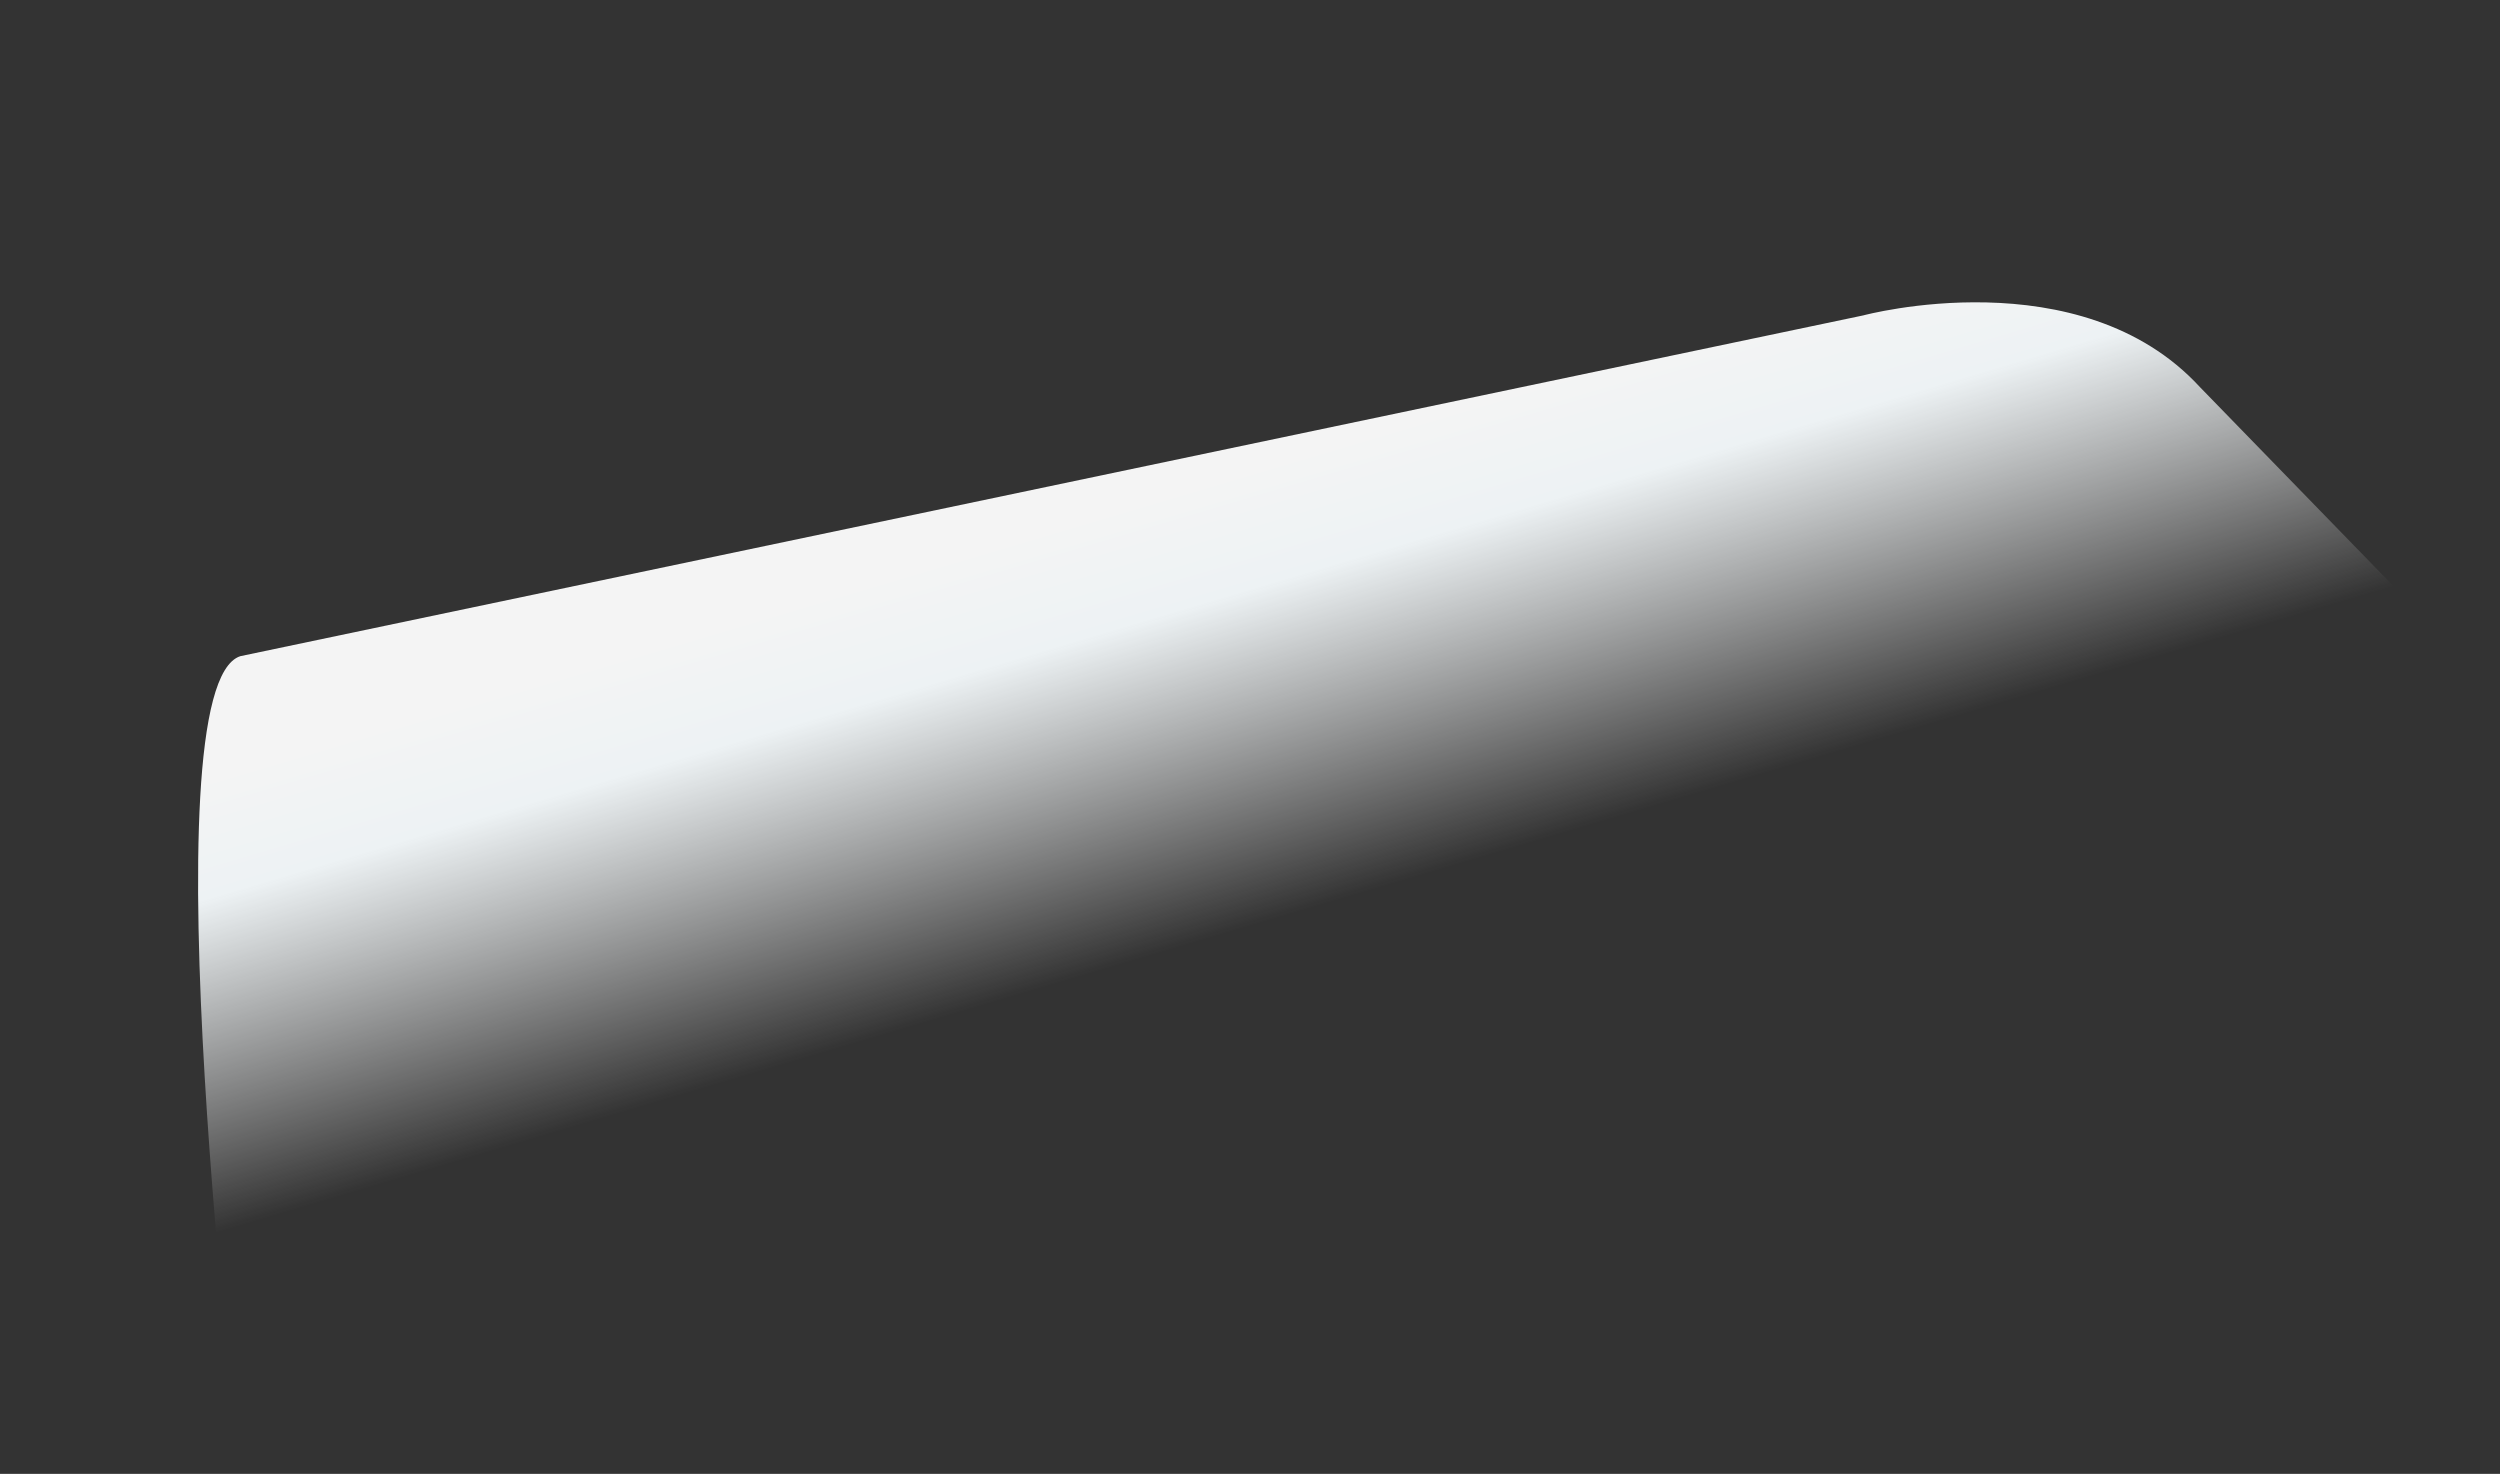 <svg xmlns="http://www.w3.org/2000/svg" xmlns:xlink="http://www.w3.org/1999/xlink" width="2294.186" height="1352.518" viewBox="0 0 2294.186 1352.518"><rect x="0" y="0" width="2294.186" height="1352.518" fill="#333333" stroke="none"/><defs><style>.a{fill:url(#a);}</style><linearGradient id="a" x1="0.809" y1="0.796" x2="0.247" y2="0.752" gradientUnits="objectBoundingBox"><stop offset="0" stop-color="#f4f4f4"/><stop offset="0.266" stop-color="#edf2f4"/><stop offset="1" stop-color="#fcfcfc" stop-opacity="0"/></linearGradient></defs><path class="a" d="M0,2387.411l328.787-161.76c147.6-67.55,158.088-273.555,158.088-273.555L649.7,438.938c0-91.68-713.679-231.888-713.679-231.888Z" transform="matrix(-0.309, -0.951, 0.951, -0.309, 3.853, 1355.656)"/></svg>